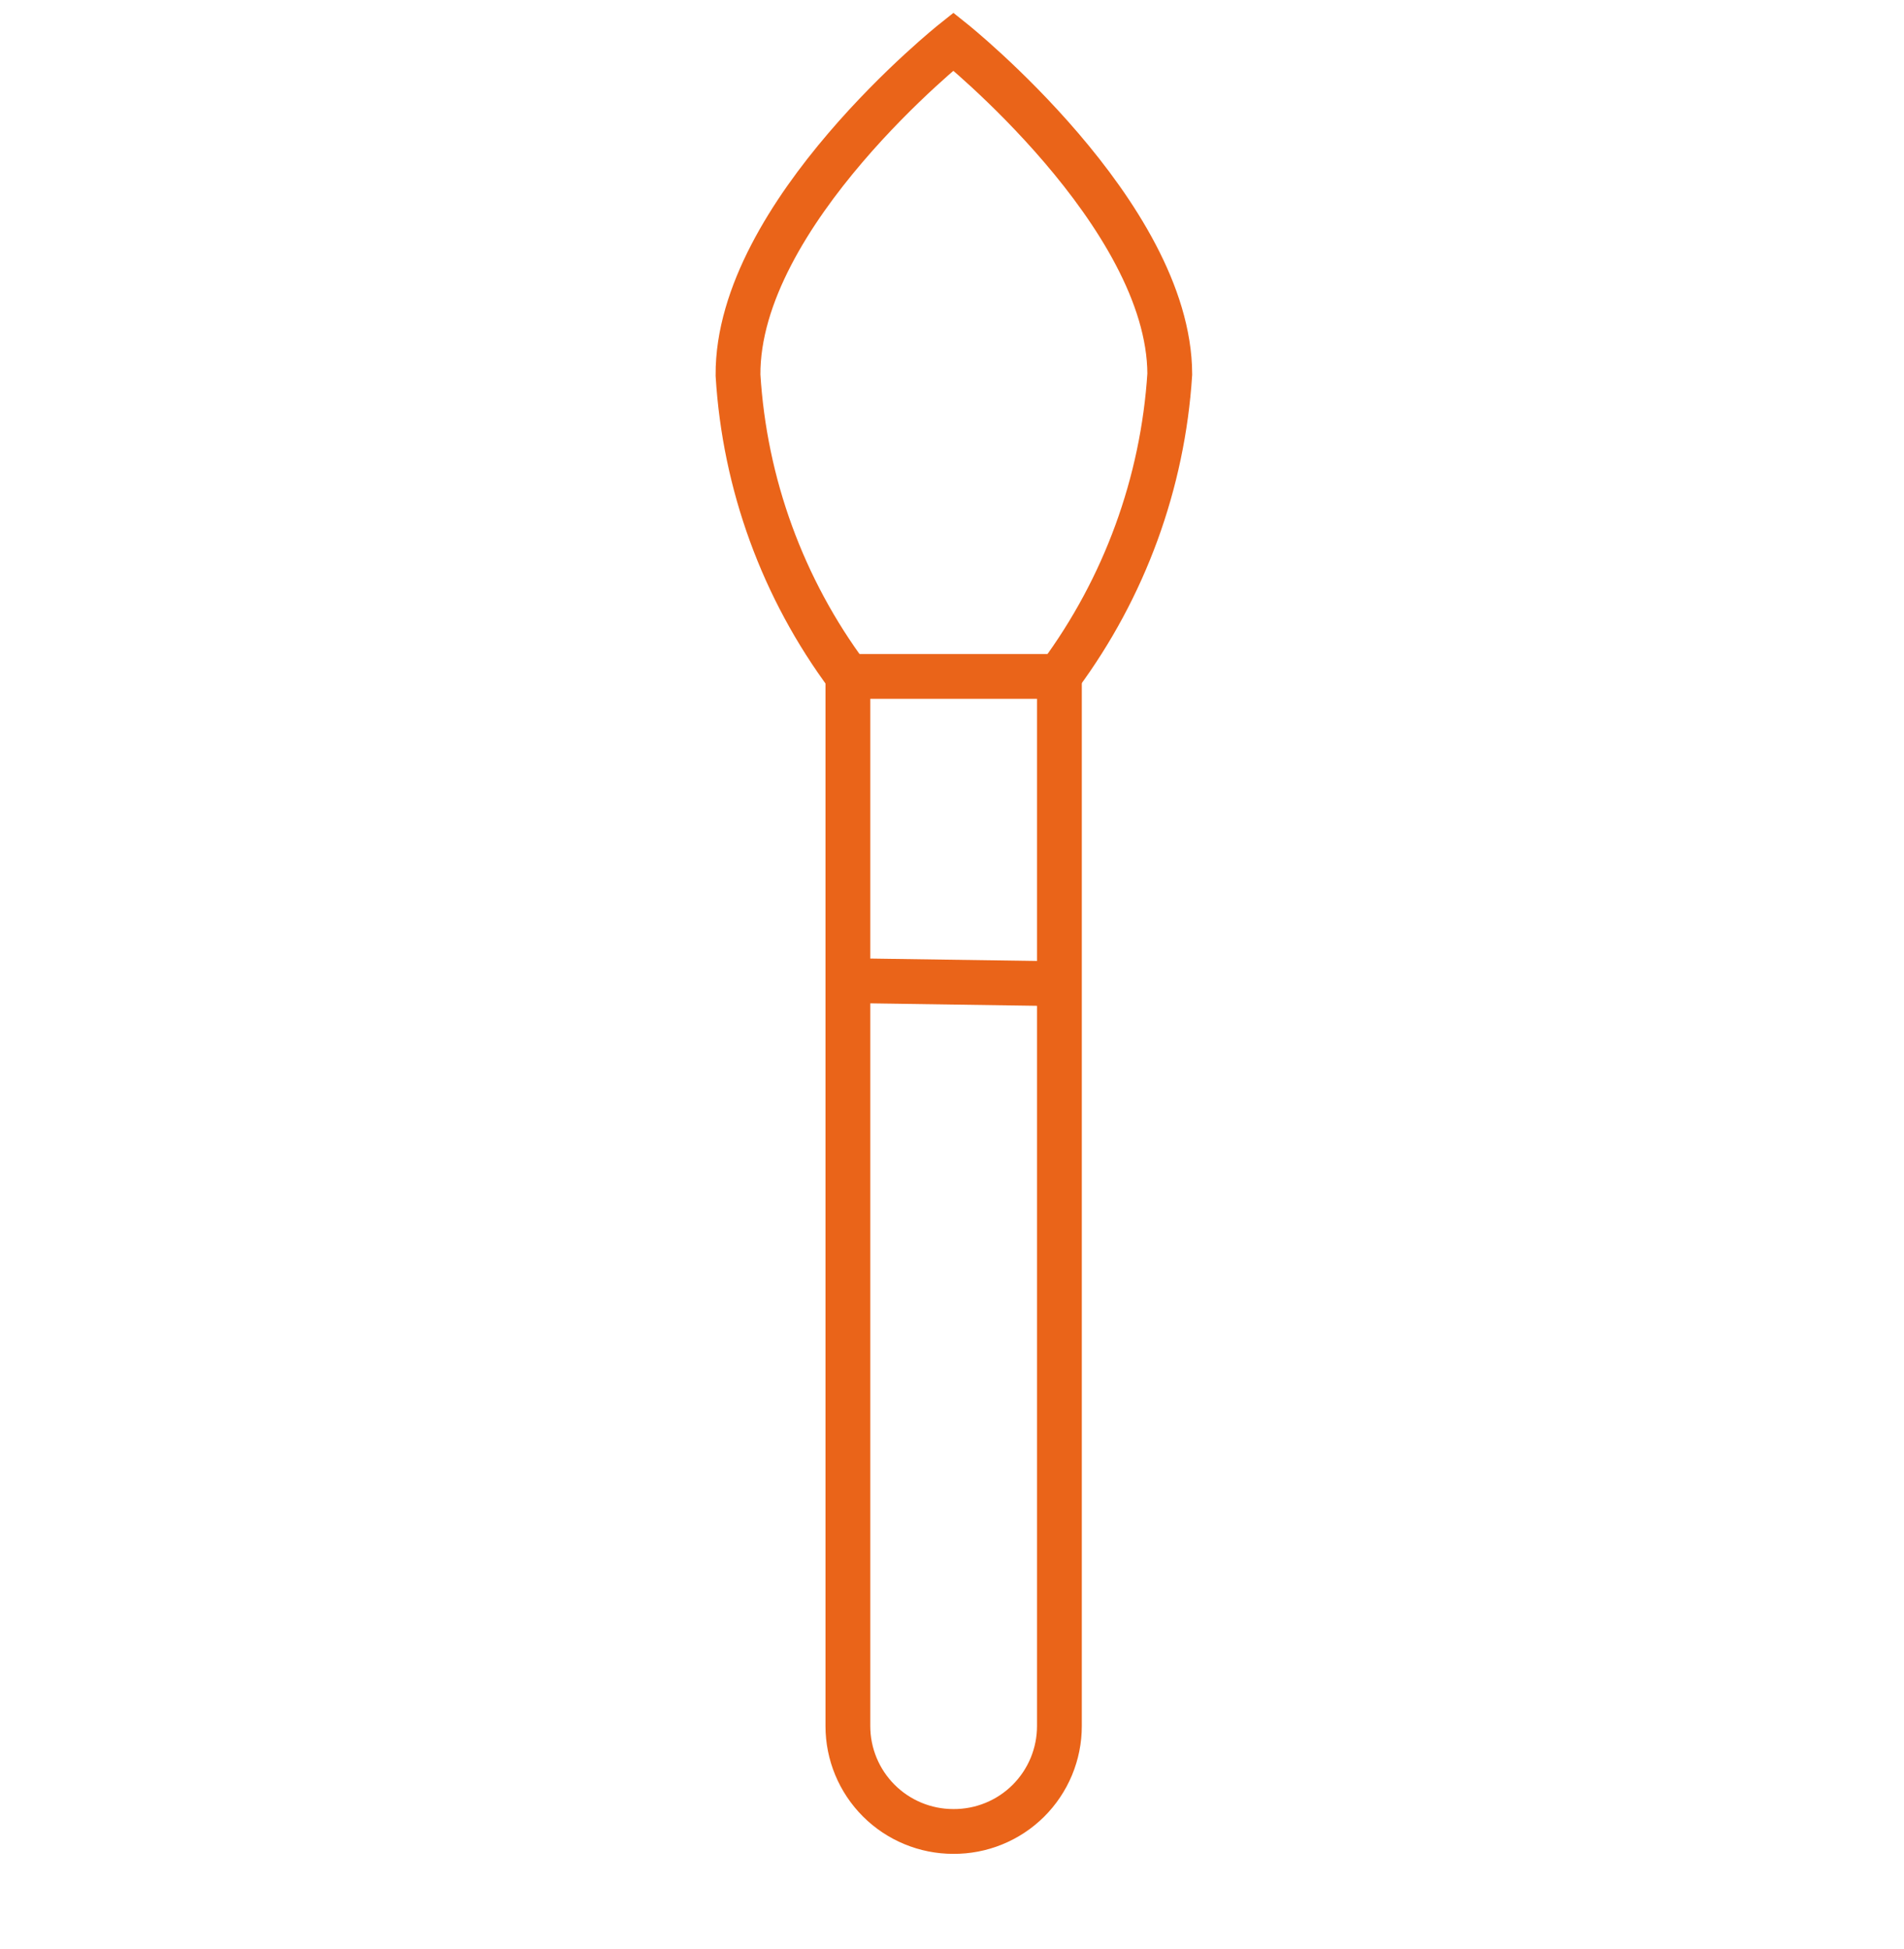 <svg width="85" height="87" viewBox="0 0 85 87" fill="none" xmlns="http://www.w3.org/2000/svg">
<path d="M42.557 81.759C41.309 81.759 40.113 81.263 39.23 80.381C38.348 79.499 37.852 78.302 37.852 77.054V30.196H47.295V77.054C47.295 77.675 47.172 78.289 46.934 78.862C46.695 79.435 46.346 79.955 45.906 80.393C45.465 80.83 44.943 81.176 44.368 81.41C43.793 81.645 43.178 81.763 42.557 81.759V81.759Z" stroke="#EA6419" stroke-width="2" stroke-miterlimit="10"/>
<path d="M37.858 30.192C34.948 26.283 33.242 21.61 32.947 16.746C32.901 9.541 42.562 1.854 42.562 1.854C42.562 1.854 52.199 9.564 52.222 16.7C51.911 21.561 50.206 26.229 47.311 30.146" stroke="#EA6419" stroke-width="2" stroke-miterlimit="10"/>
<path d="M47.266 43.914L37.858 43.777" stroke="#EA6419" stroke-width="2" stroke-miterlimit="10"/>
</svg>
